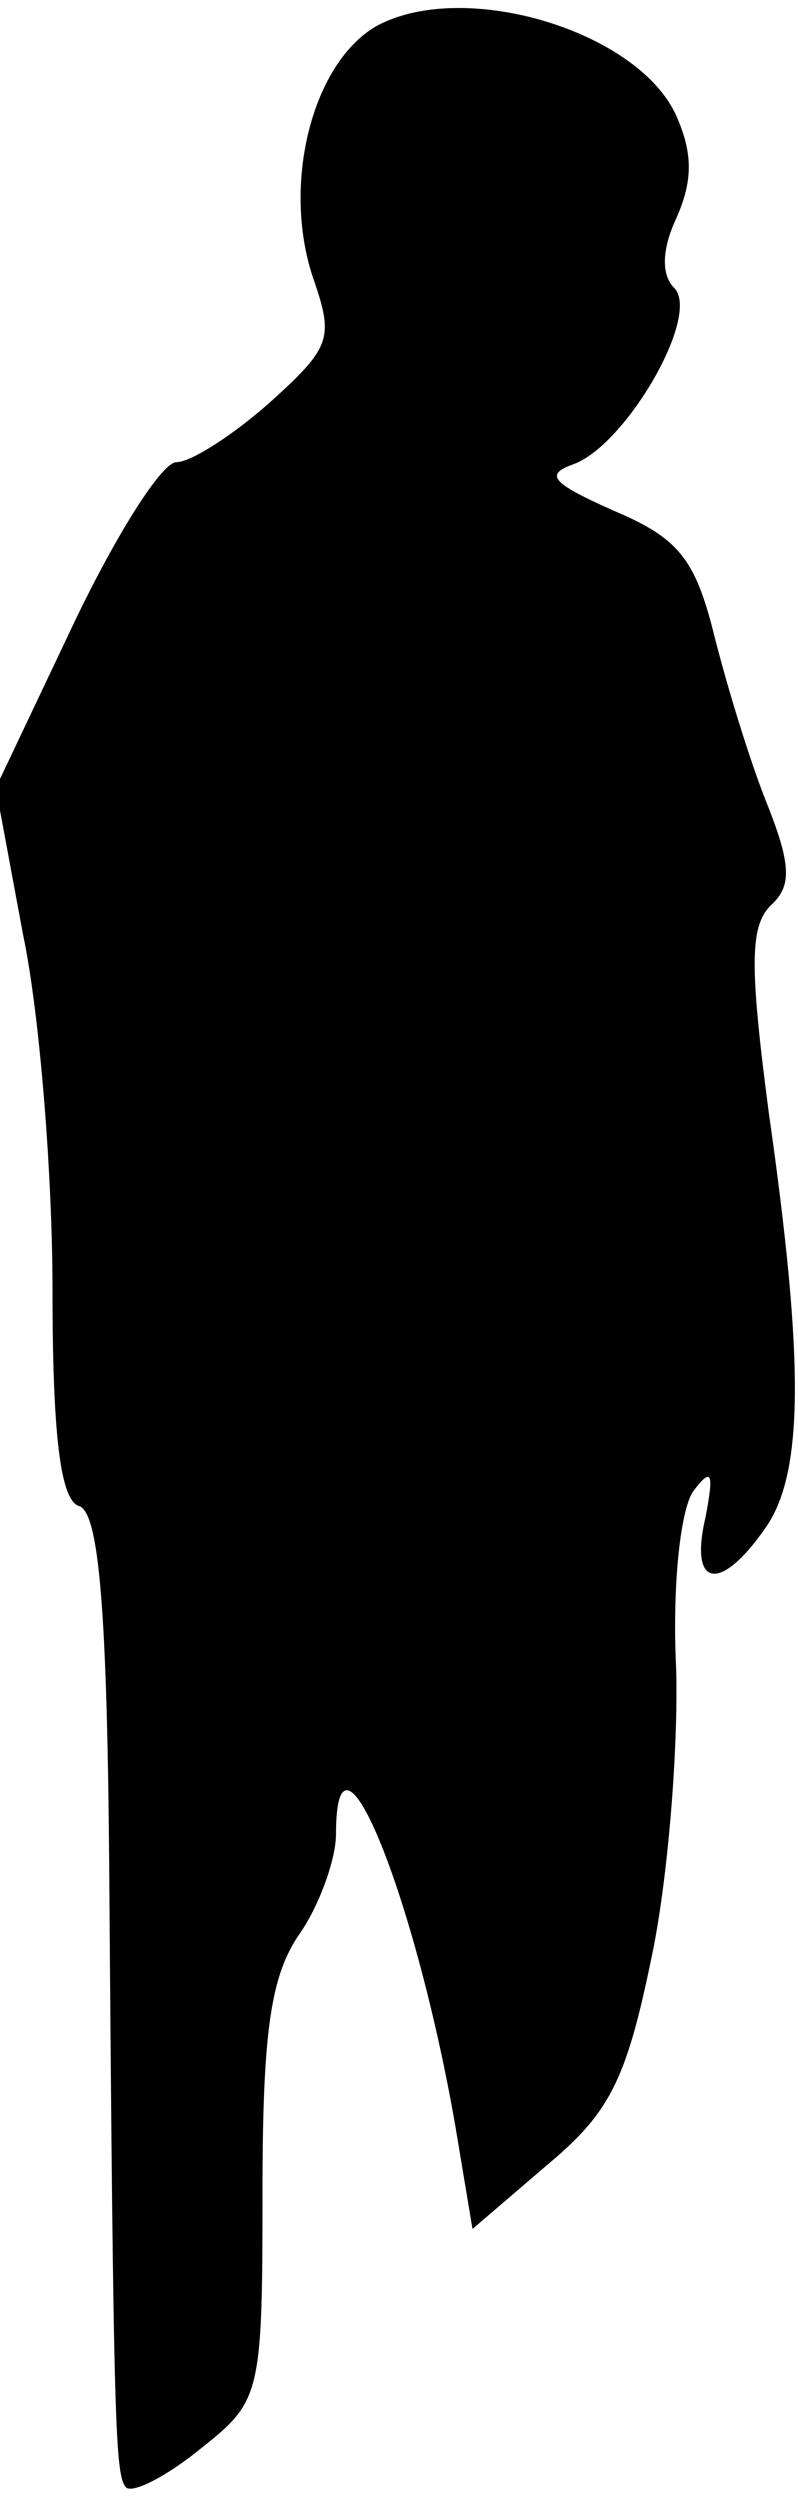 <?xml version="1.0" standalone="no"?>
<!DOCTYPE svg PUBLIC "-//W3C//DTD SVG 20010904//EN"
 "http://www.w3.org/TR/2001/REC-SVG-20010904/DTD/svg10.dtd">
<svg version="1.0" xmlns="http://www.w3.org/2000/svg"
 width="38pt" height="119pt" viewBox="0 0 38 119"
 preserveAspectRatio="xMidYMid meet">
<g transform="translate(0,119) scale(0.1,-0.1)"
fill="#000000" stroke="none">
<path fill="#000000" stroke="none" d="M180 1178 c-31 -17 -46 -75 -31 -120
10 -29 9 -33 -21 -60 -17 -15 -37 -28 -44 -28 -7 0 -29 -35 -49 -77 l-37 -78
13 -70 c8 -38 14 -115 14 -169 0 -71 4 -101 13 -103 9 -4 13 -48 14 -171 2
-273 3 -290 8 -296 3 -3 19 5 35 18 29 23 30 25 30 122 0 78 4 104 18 124 9
13 17 35 17 47 0 64 38 -30 57 -140 l8 -48 35 30 c30 25 38 40 50 98 8 37 13
100 12 138 -2 40 2 76 8 85 9 12 10 9 6 -12 -8 -34 7 -36 28 -6 19 26 19 80 2
199 -9 69 -9 88 1 98 10 9 10 19 -2 49 -8 20 -19 56 -25 80 -9 36 -17 46 -48
59 -29 13 -33 17 -19 22 25 9 61 71 48 84 -6 6 -6 18 1 33 8 18 8 31 0 49 -18
40 -100 65 -142 43z"/>
</g>
</svg>
